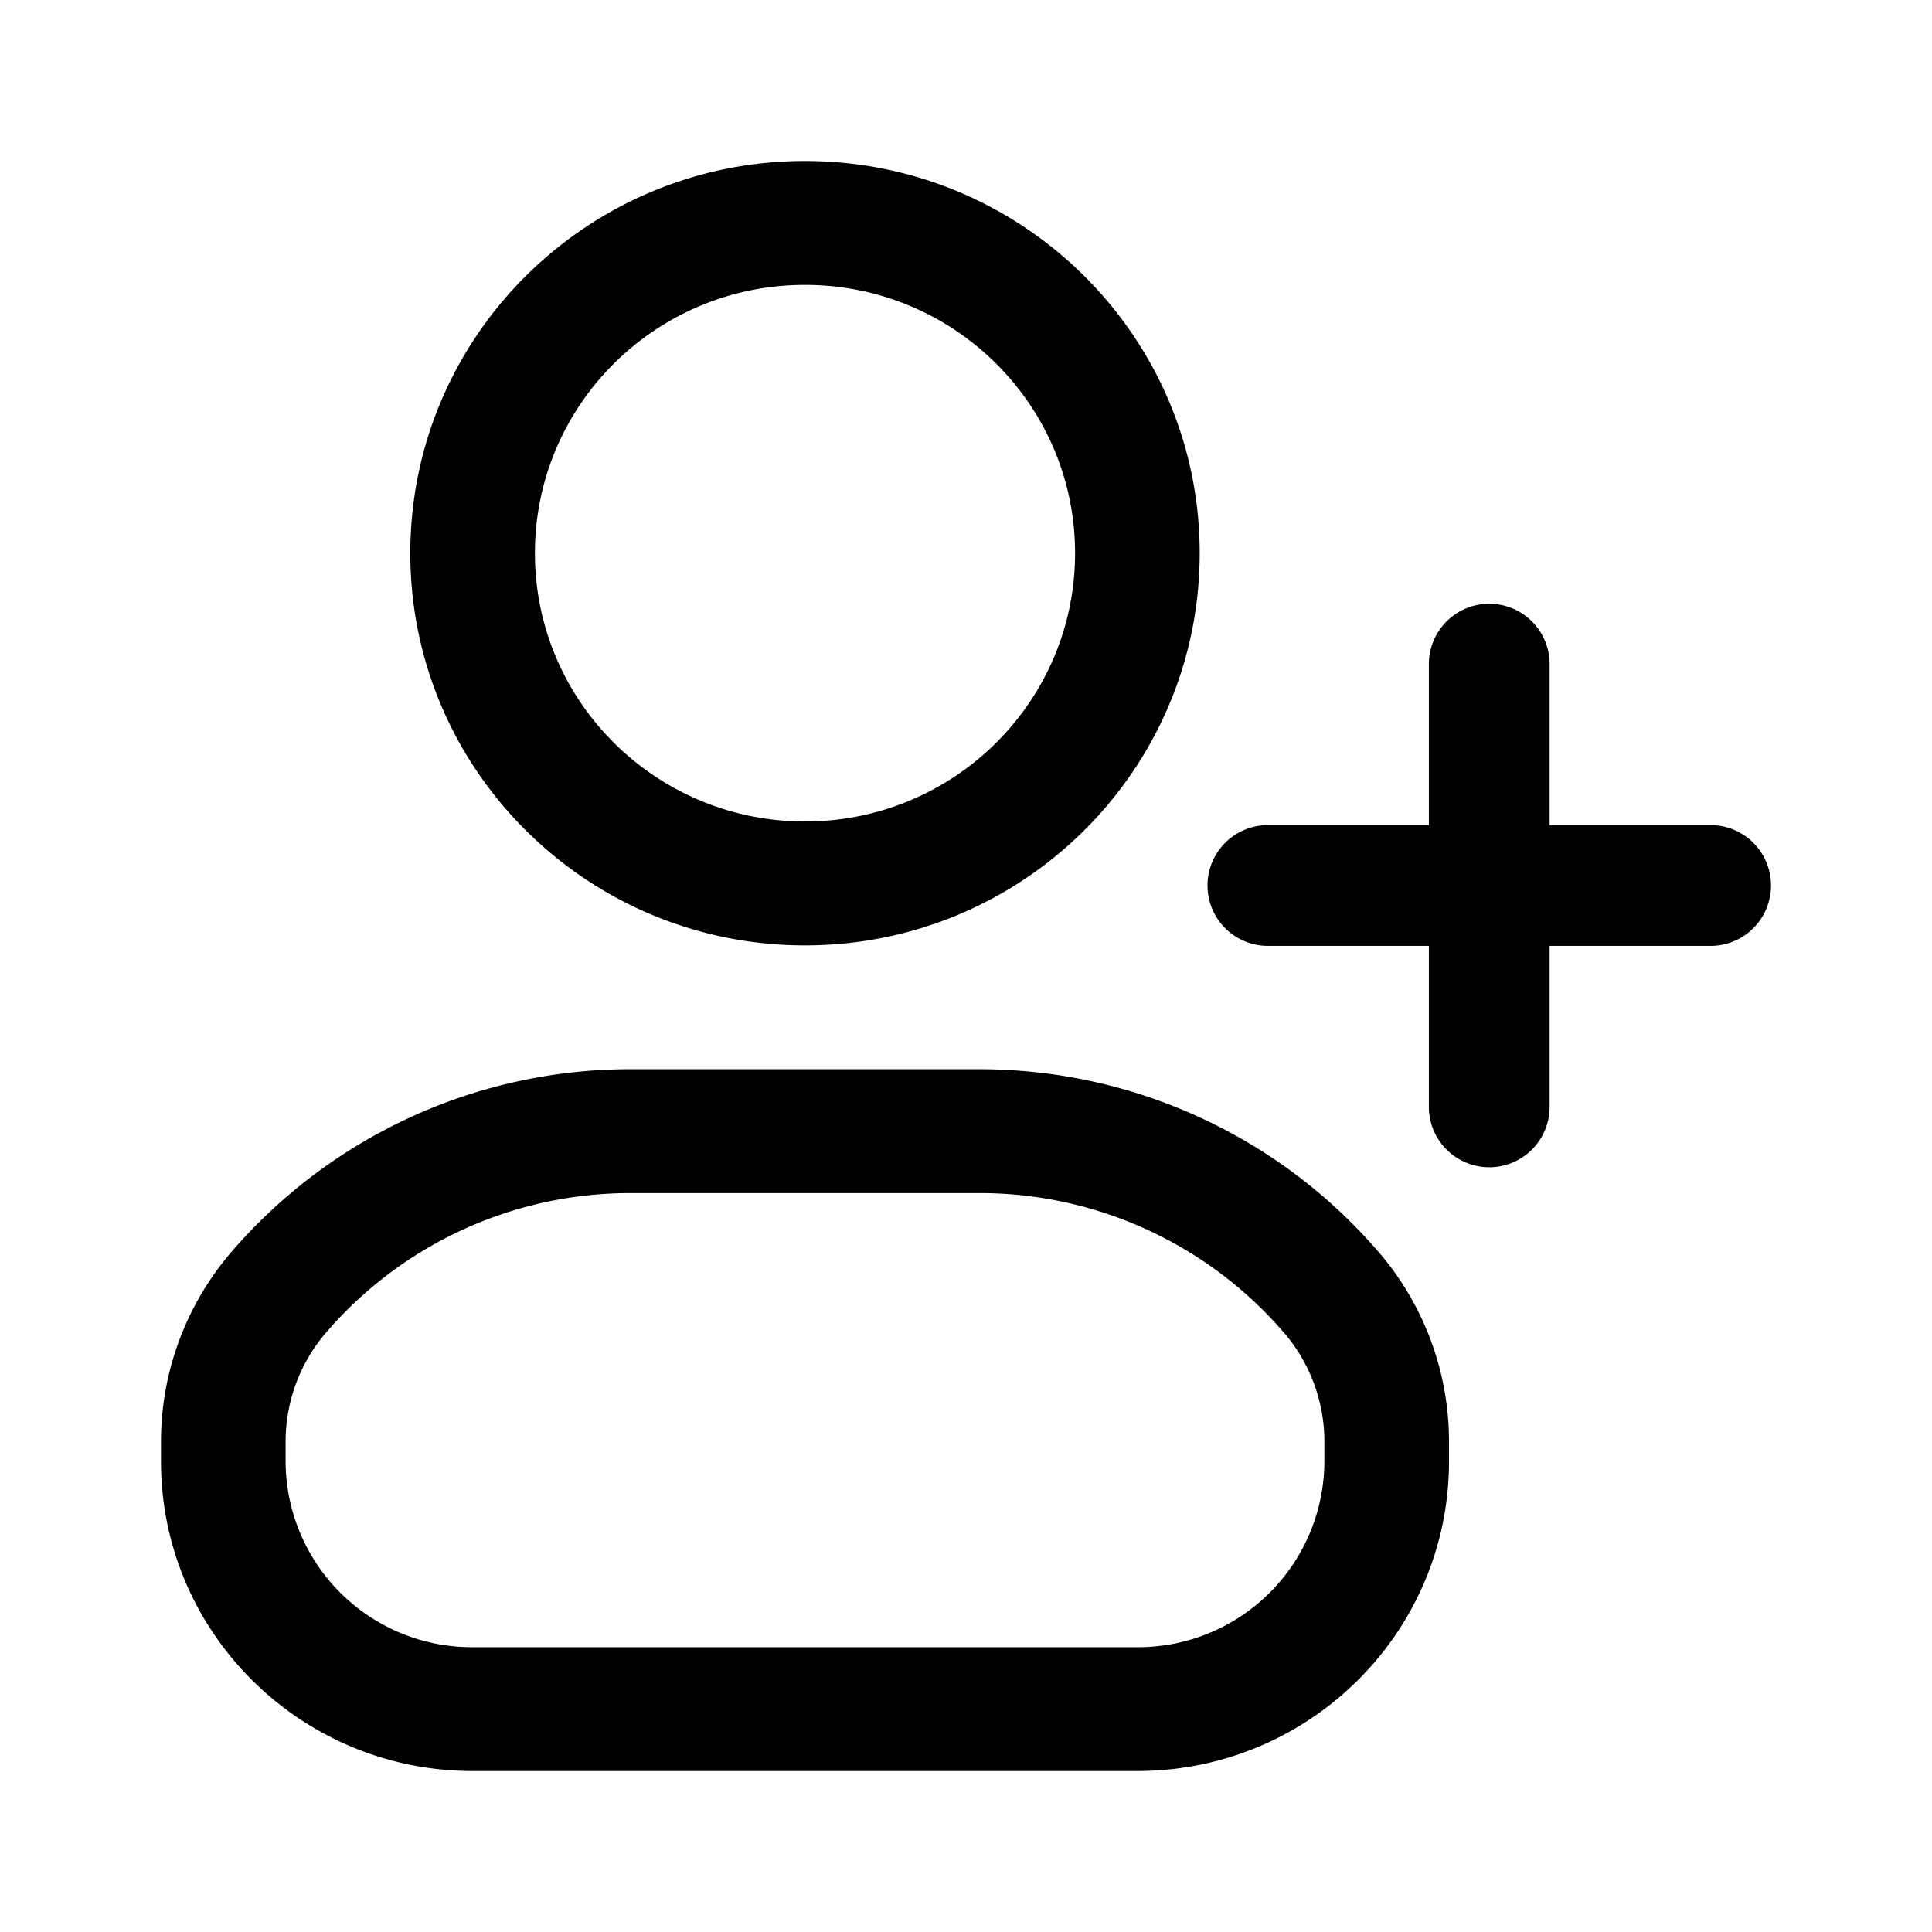 <svg xmlns="http://www.w3.org/2000/svg" width="24" height="24" fill="none" class="persona-icon"><path fill="currentColor" d="M19.25 8.25a.75.75 0 0 0-1.5 0v2h-2a.75.75 0 0 0 0 1.5h2v2a.75.75 0 0 0 1.5 0v-2h2a.75.75 0 0 0 0-1.5h-2v-2ZM5.097 6.872C5.097 4.182 7.292 2 10 2c2.708 0 4.903 2.181 4.903 4.872 0 2.69-2.195 4.872-4.903 4.872-2.708 0-4.903-2.182-4.903-4.872ZM10 3.539c-1.853 0-3.355 1.492-3.355 3.333 0 1.84 1.502 3.333 3.355 3.333s3.355-1.492 3.355-3.333c0-1.841-1.502-3.333-3.355-3.333ZM2.873 15.554a6.538 6.538 0 0 1 4.96-2.272h4.334c1.908 0 3.72.83 4.96 2.272A3.61 3.61 0 0 1 18 17.907v.247C18 20.278 16.267 22 14.129 22H5.871C3.733 22 2 20.278 2 18.154v-.247c0-.862.31-1.697.873-2.353Zm13.076 1a4.986 4.986 0 0 0-3.782-1.733H7.833a4.986 4.986 0 0 0-3.782 1.732 2.078 2.078 0 0 0-.503 1.354v.247a2.315 2.315 0 0 0 2.323 2.308h8.258a2.315 2.315 0 0 0 2.323-2.308v-.247c0-.496-.179-.976-.503-1.354Z"/></svg>